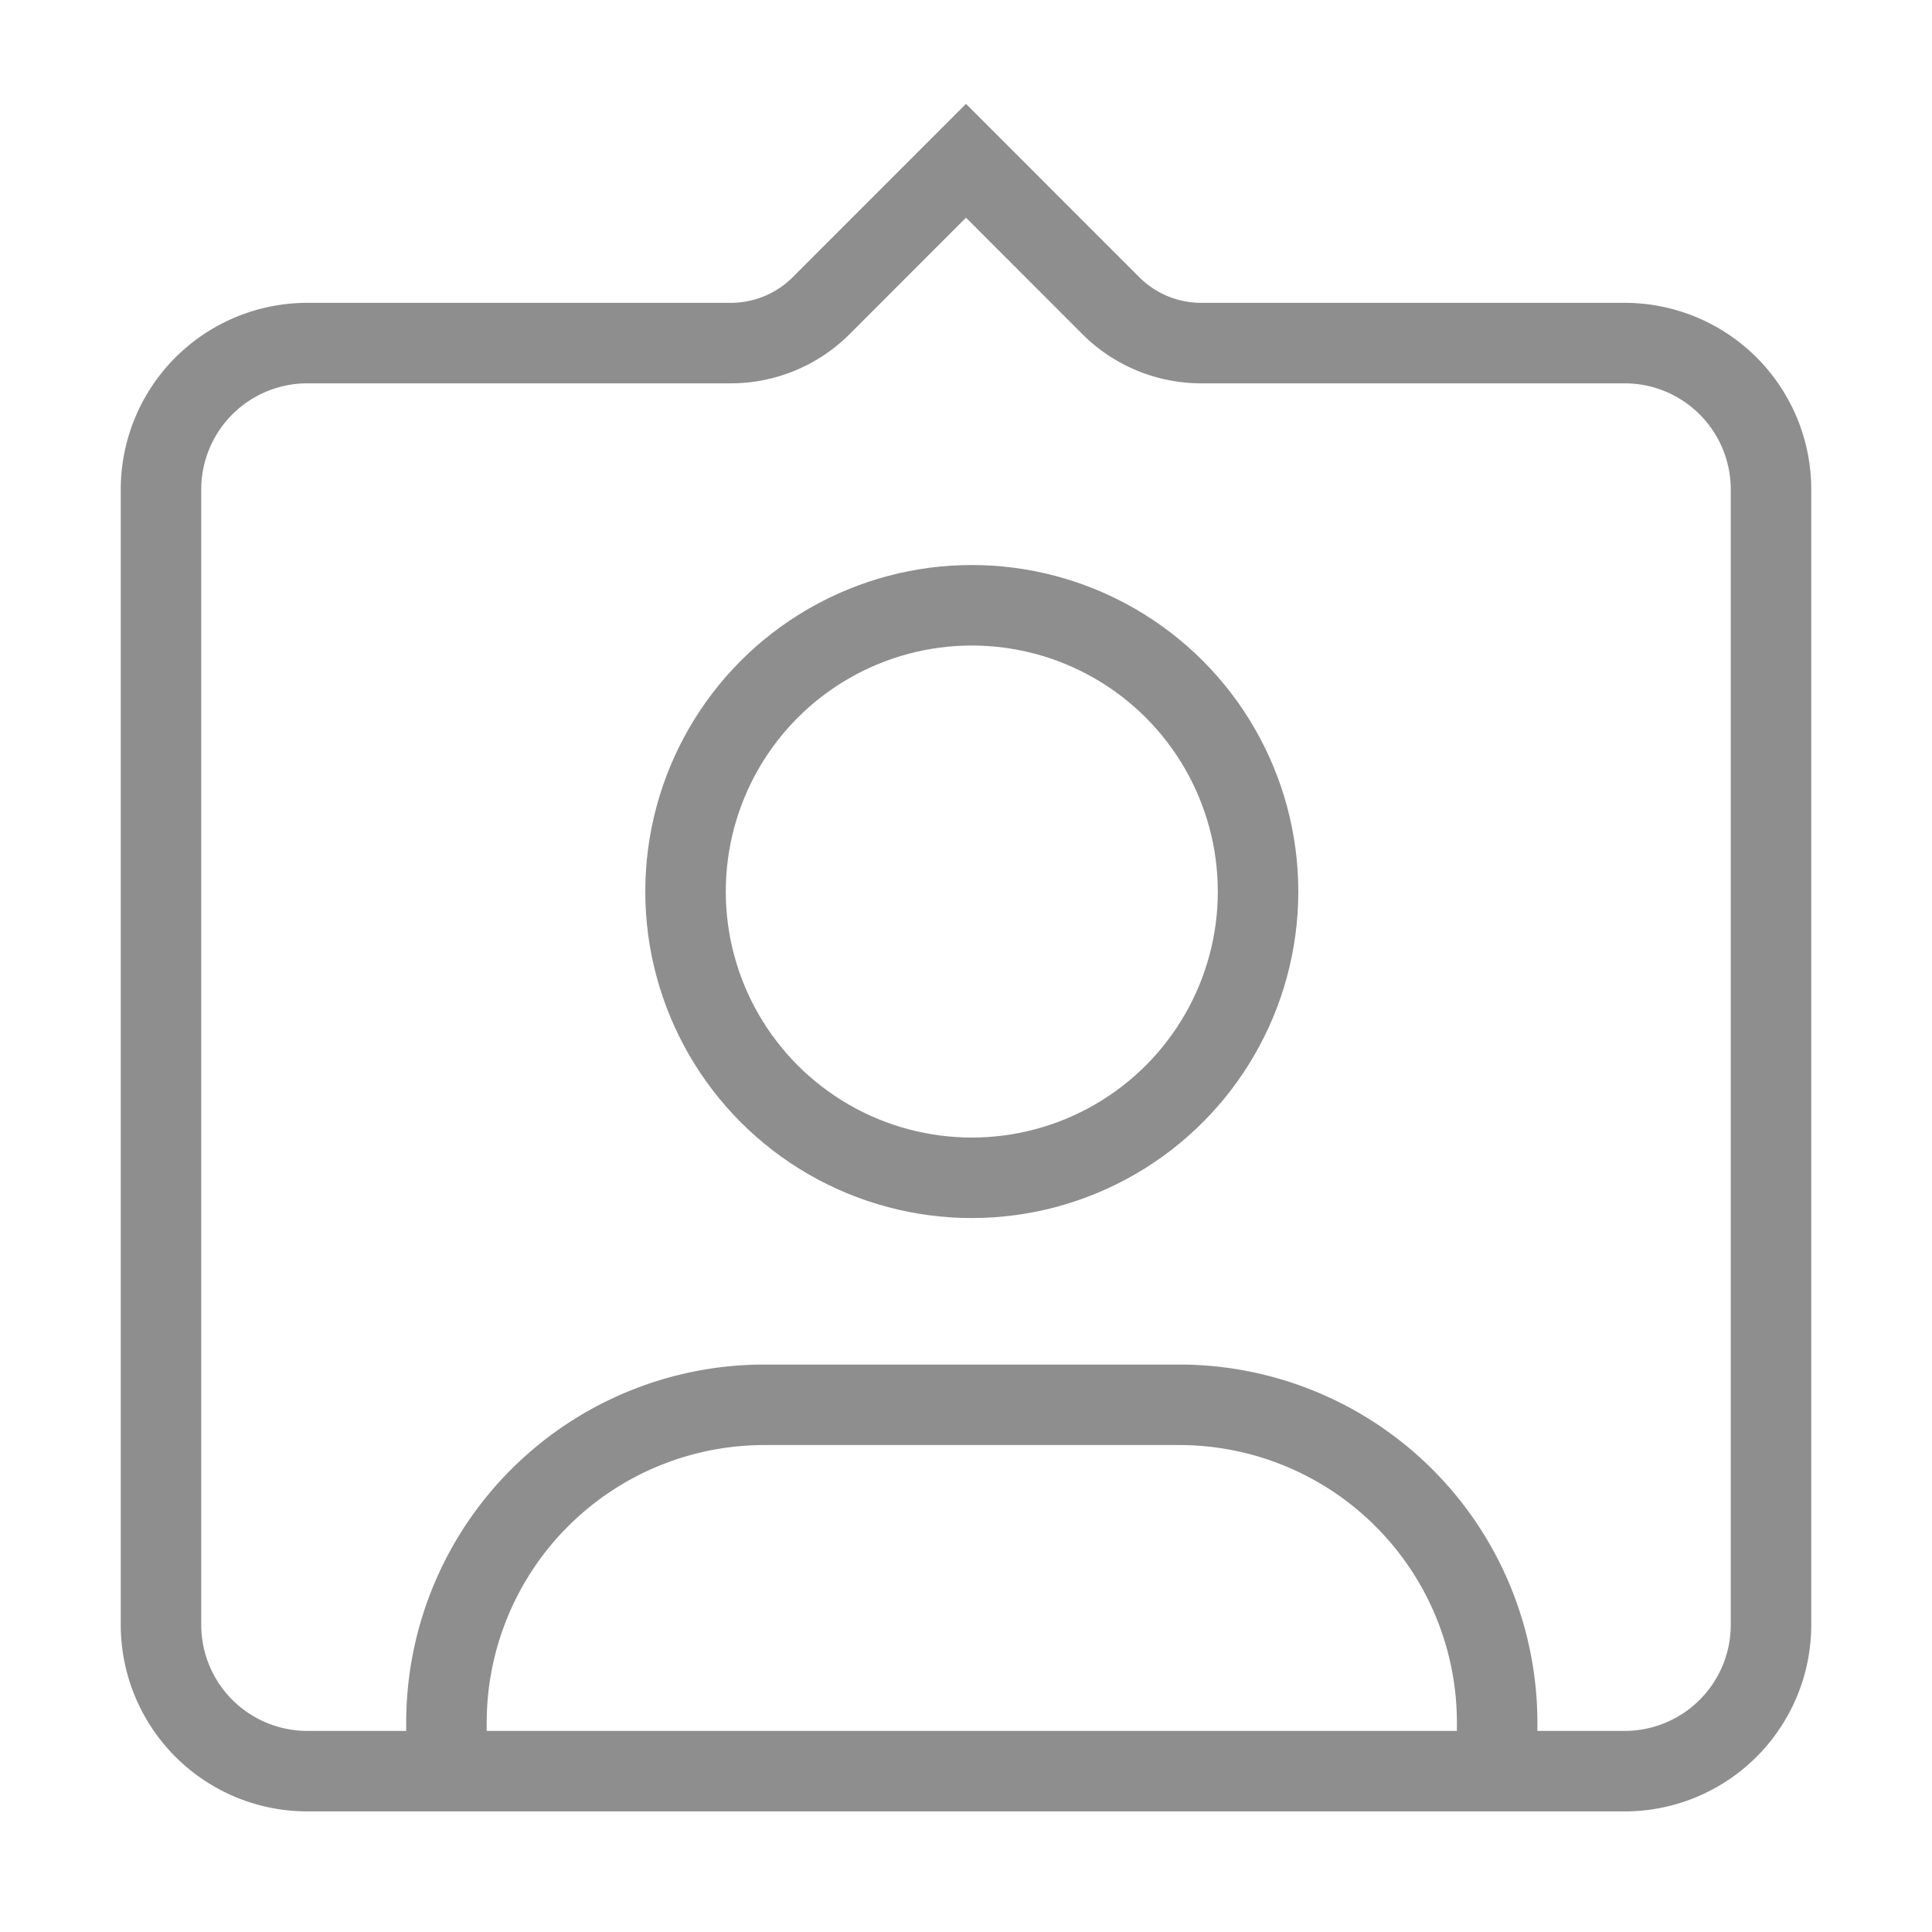 <svg version="1.1" xmlns="http://www.w3.org/2000/svg" xmlns:xlink="http://www.w3.org/1999/xlink" aria-label="" class="_8-yf5 " color="#8e8e8e" fill="#8e8e8e" height="12" role="img" viewBox="0 0 24 24" width="12">
    <path d="M10.201 3.797L12 1.997l1.799 1.8a1.59 1.59 0 001.124.465h5.259A1.818 1.818 0 0122 6.08v14.104a1.818 1.818 0 01-1.818 1.818H3.818A1.818 1.818 0 012 20.184V6.08a1.818 1.818 0 011.818-1.818h5.26a1.59 1.59 0 001.123-.465z" fill="none" stroke="currentColor" strokeLinecap="round" strokeLinejoin="round" strokeWidth="2"></path>
    <path d="M18.598 22.002V21.4a3.949 3.949 0 00-3.948-3.949H9.495A3.949 3.949 0 005.546 21.4v.603" fill="none" stroke="currentColor" strokeLinecap="round" strokeLinejoin="round" strokeWidth="2"></path>
    <circle cx="12.072" cy="11.075" fill="none" r="3.556" stroke="currentColor" strokeLinecap="round" strokeLinejoin="round" strokeWidth="2"></circle>
</svg>